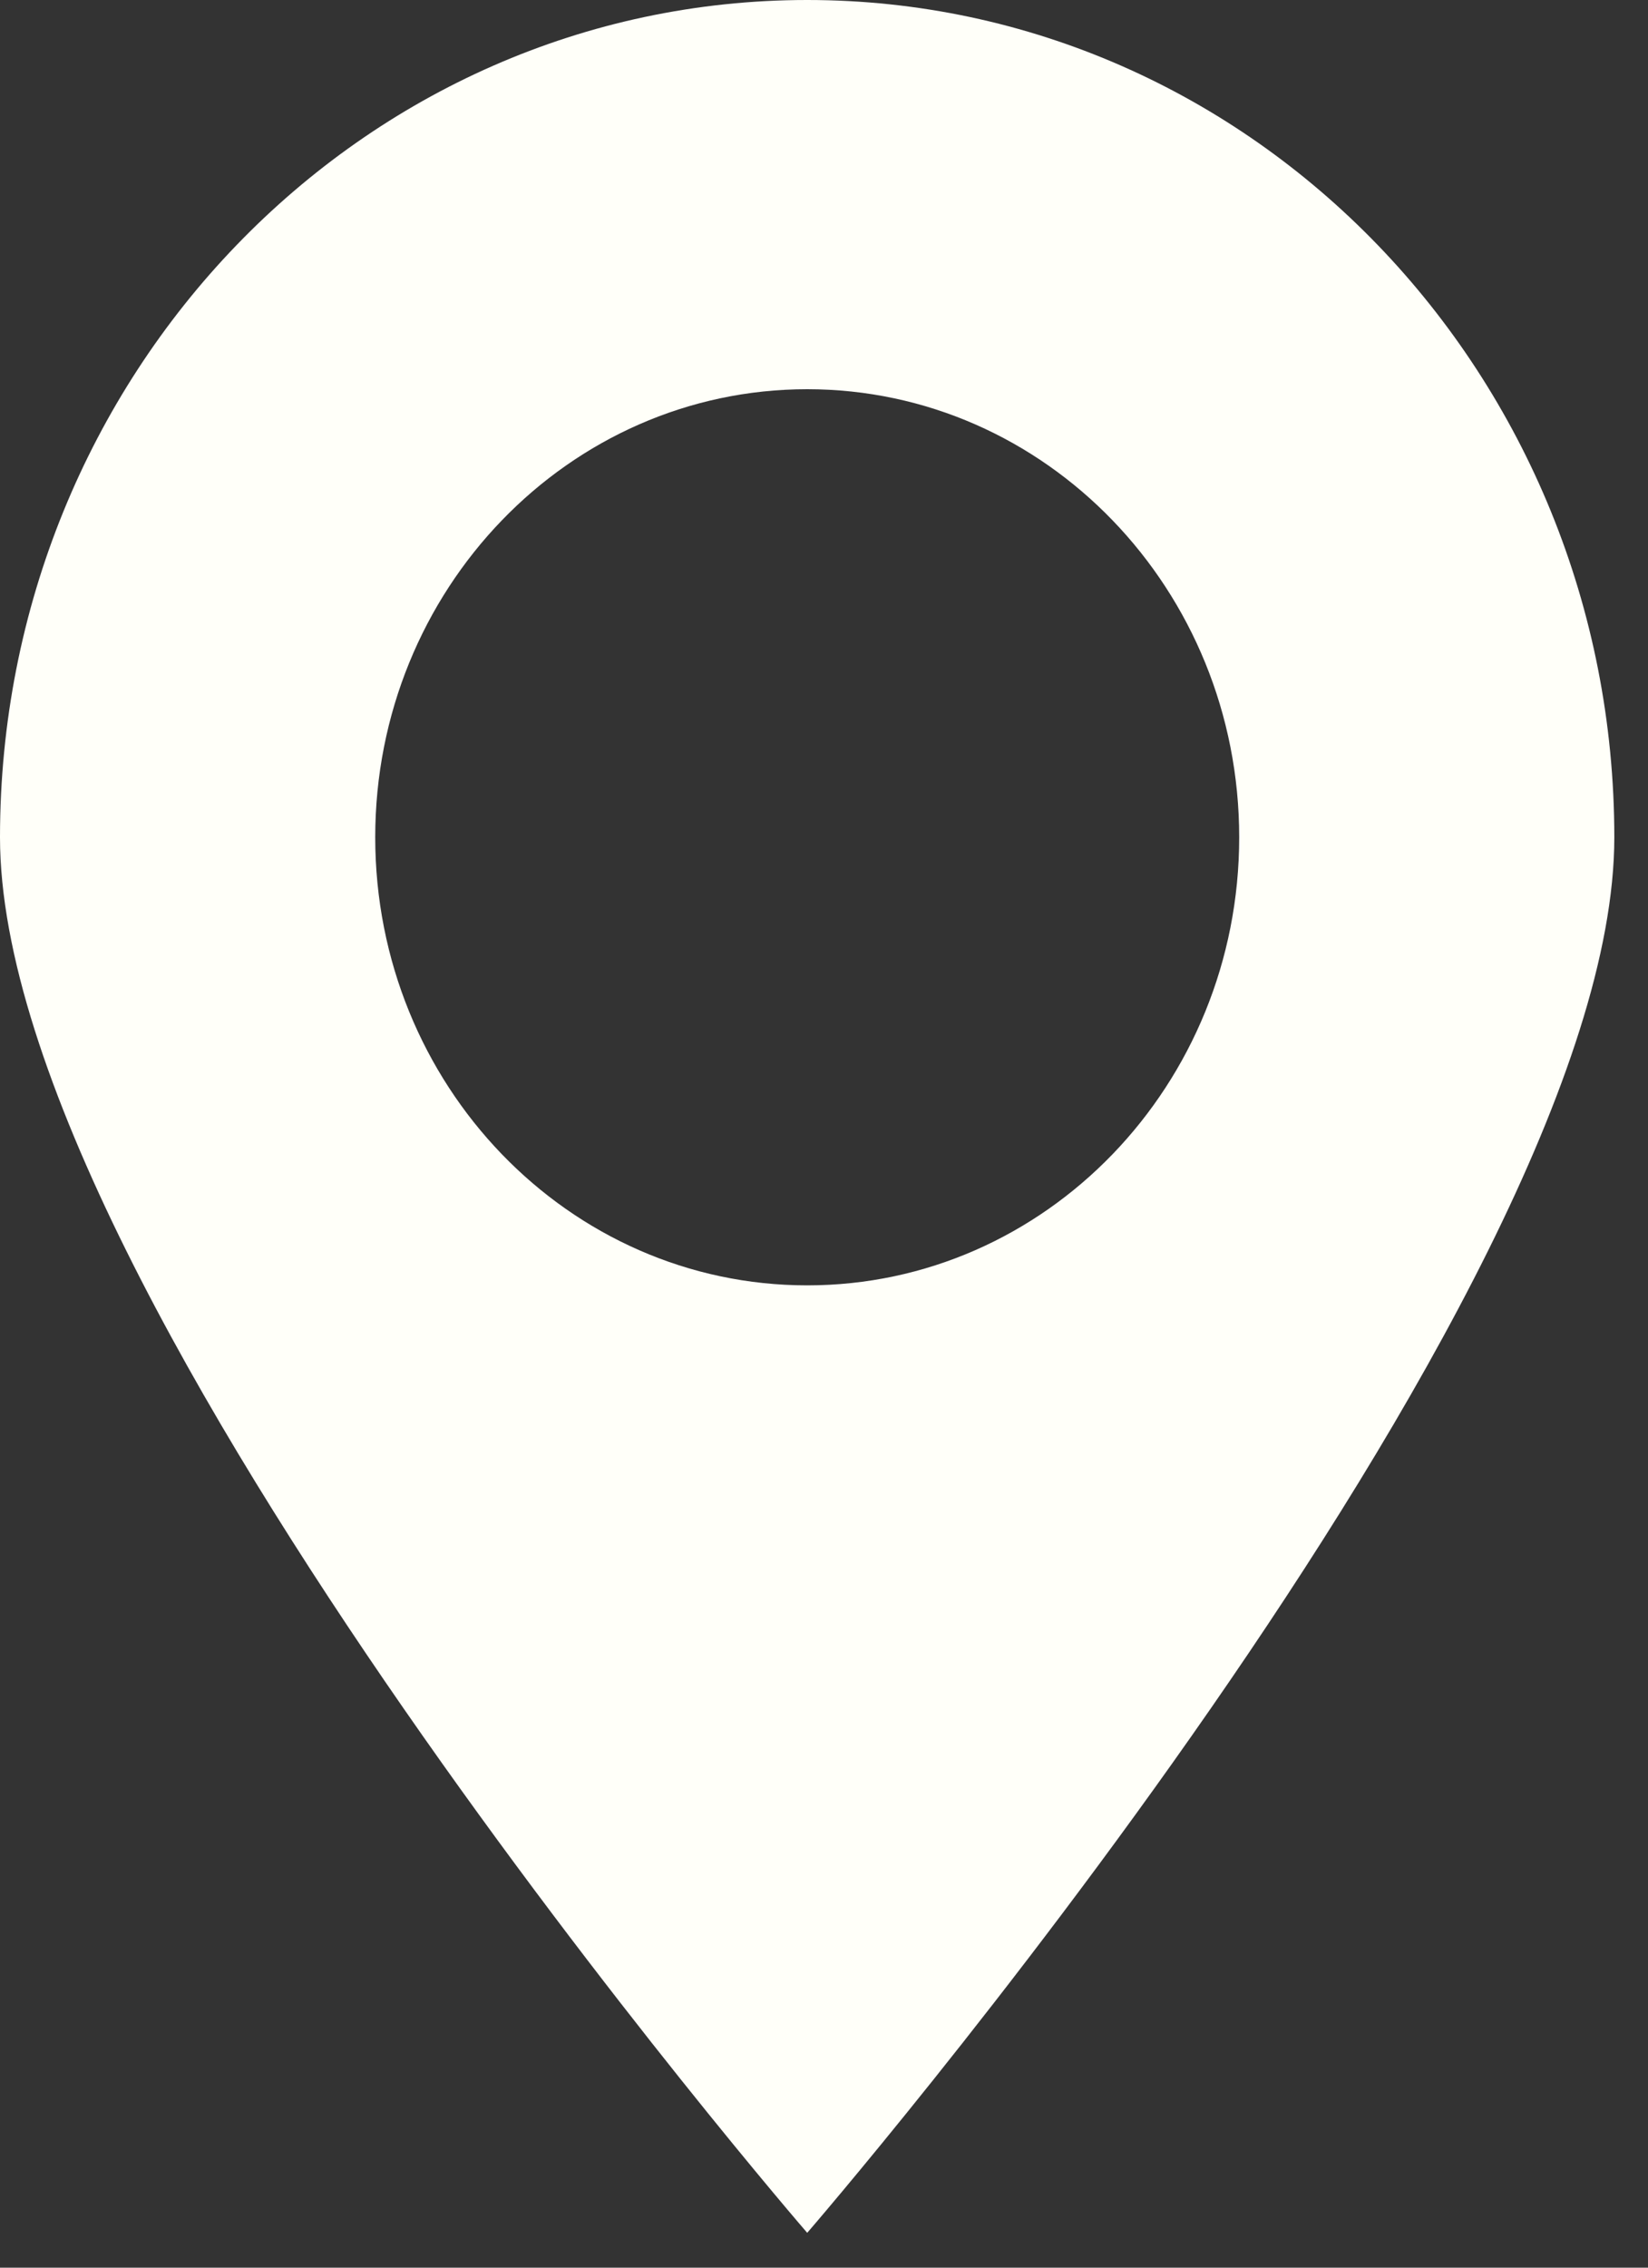 <?xml version="1.0" encoding="UTF-8" standalone="no"?>
<svg width="16px" height="22px" viewBox="0 0 16 22" version="1.1" xmlns="http://www.w3.org/2000/svg" xmlns:xlink="http://www.w3.org/1999/xlink" xmlns:sketch="http://www.bohemiancoding.com/sketch/ns">
    <rect x="0" y="0" width="16" height="22" fill="#333333" stroke="none"/>
    <!-- Generator: Sketch 3.3.3 (12081) - http://www.bohemiancoding.com/sketch -->
    <title>i-map--cream</title>
    <desc>Created with Sketch.</desc>
    <defs></defs>
    <g id="Page-1" stroke="none" stroke-width="1" fill="none" fill-rule="evenodd" sketch:type="MSPage">
        <g id="Simple-Copy" sketch:type="MSArtboardGroup" transform="translate(-291, -920)" fill="#FFFFF9">
            <path d="M298.837,941.662 C298.837,941.662 291,932.609 291,928.123 C291,923.637 294.509,920 298.837,920 C303.165,920 306.673,923.637 306.673,928.123 C306.673,932.609 298.837,941.662 298.837,941.662 L298.837,941.662 Z M298.837,923.776 C296.521,923.776 294.643,925.722 294.643,928.123 C294.643,930.524 296.521,932.47 298.837,932.47 C301.153,932.47 303.031,930.524 303.031,928.123 C303.031,925.722 301.153,923.776 298.837,923.776 L298.837,923.776 Z" id="i-map--cream" sketch:type="MSShapeGroup"></path>
        </g>
    </g>
</svg>